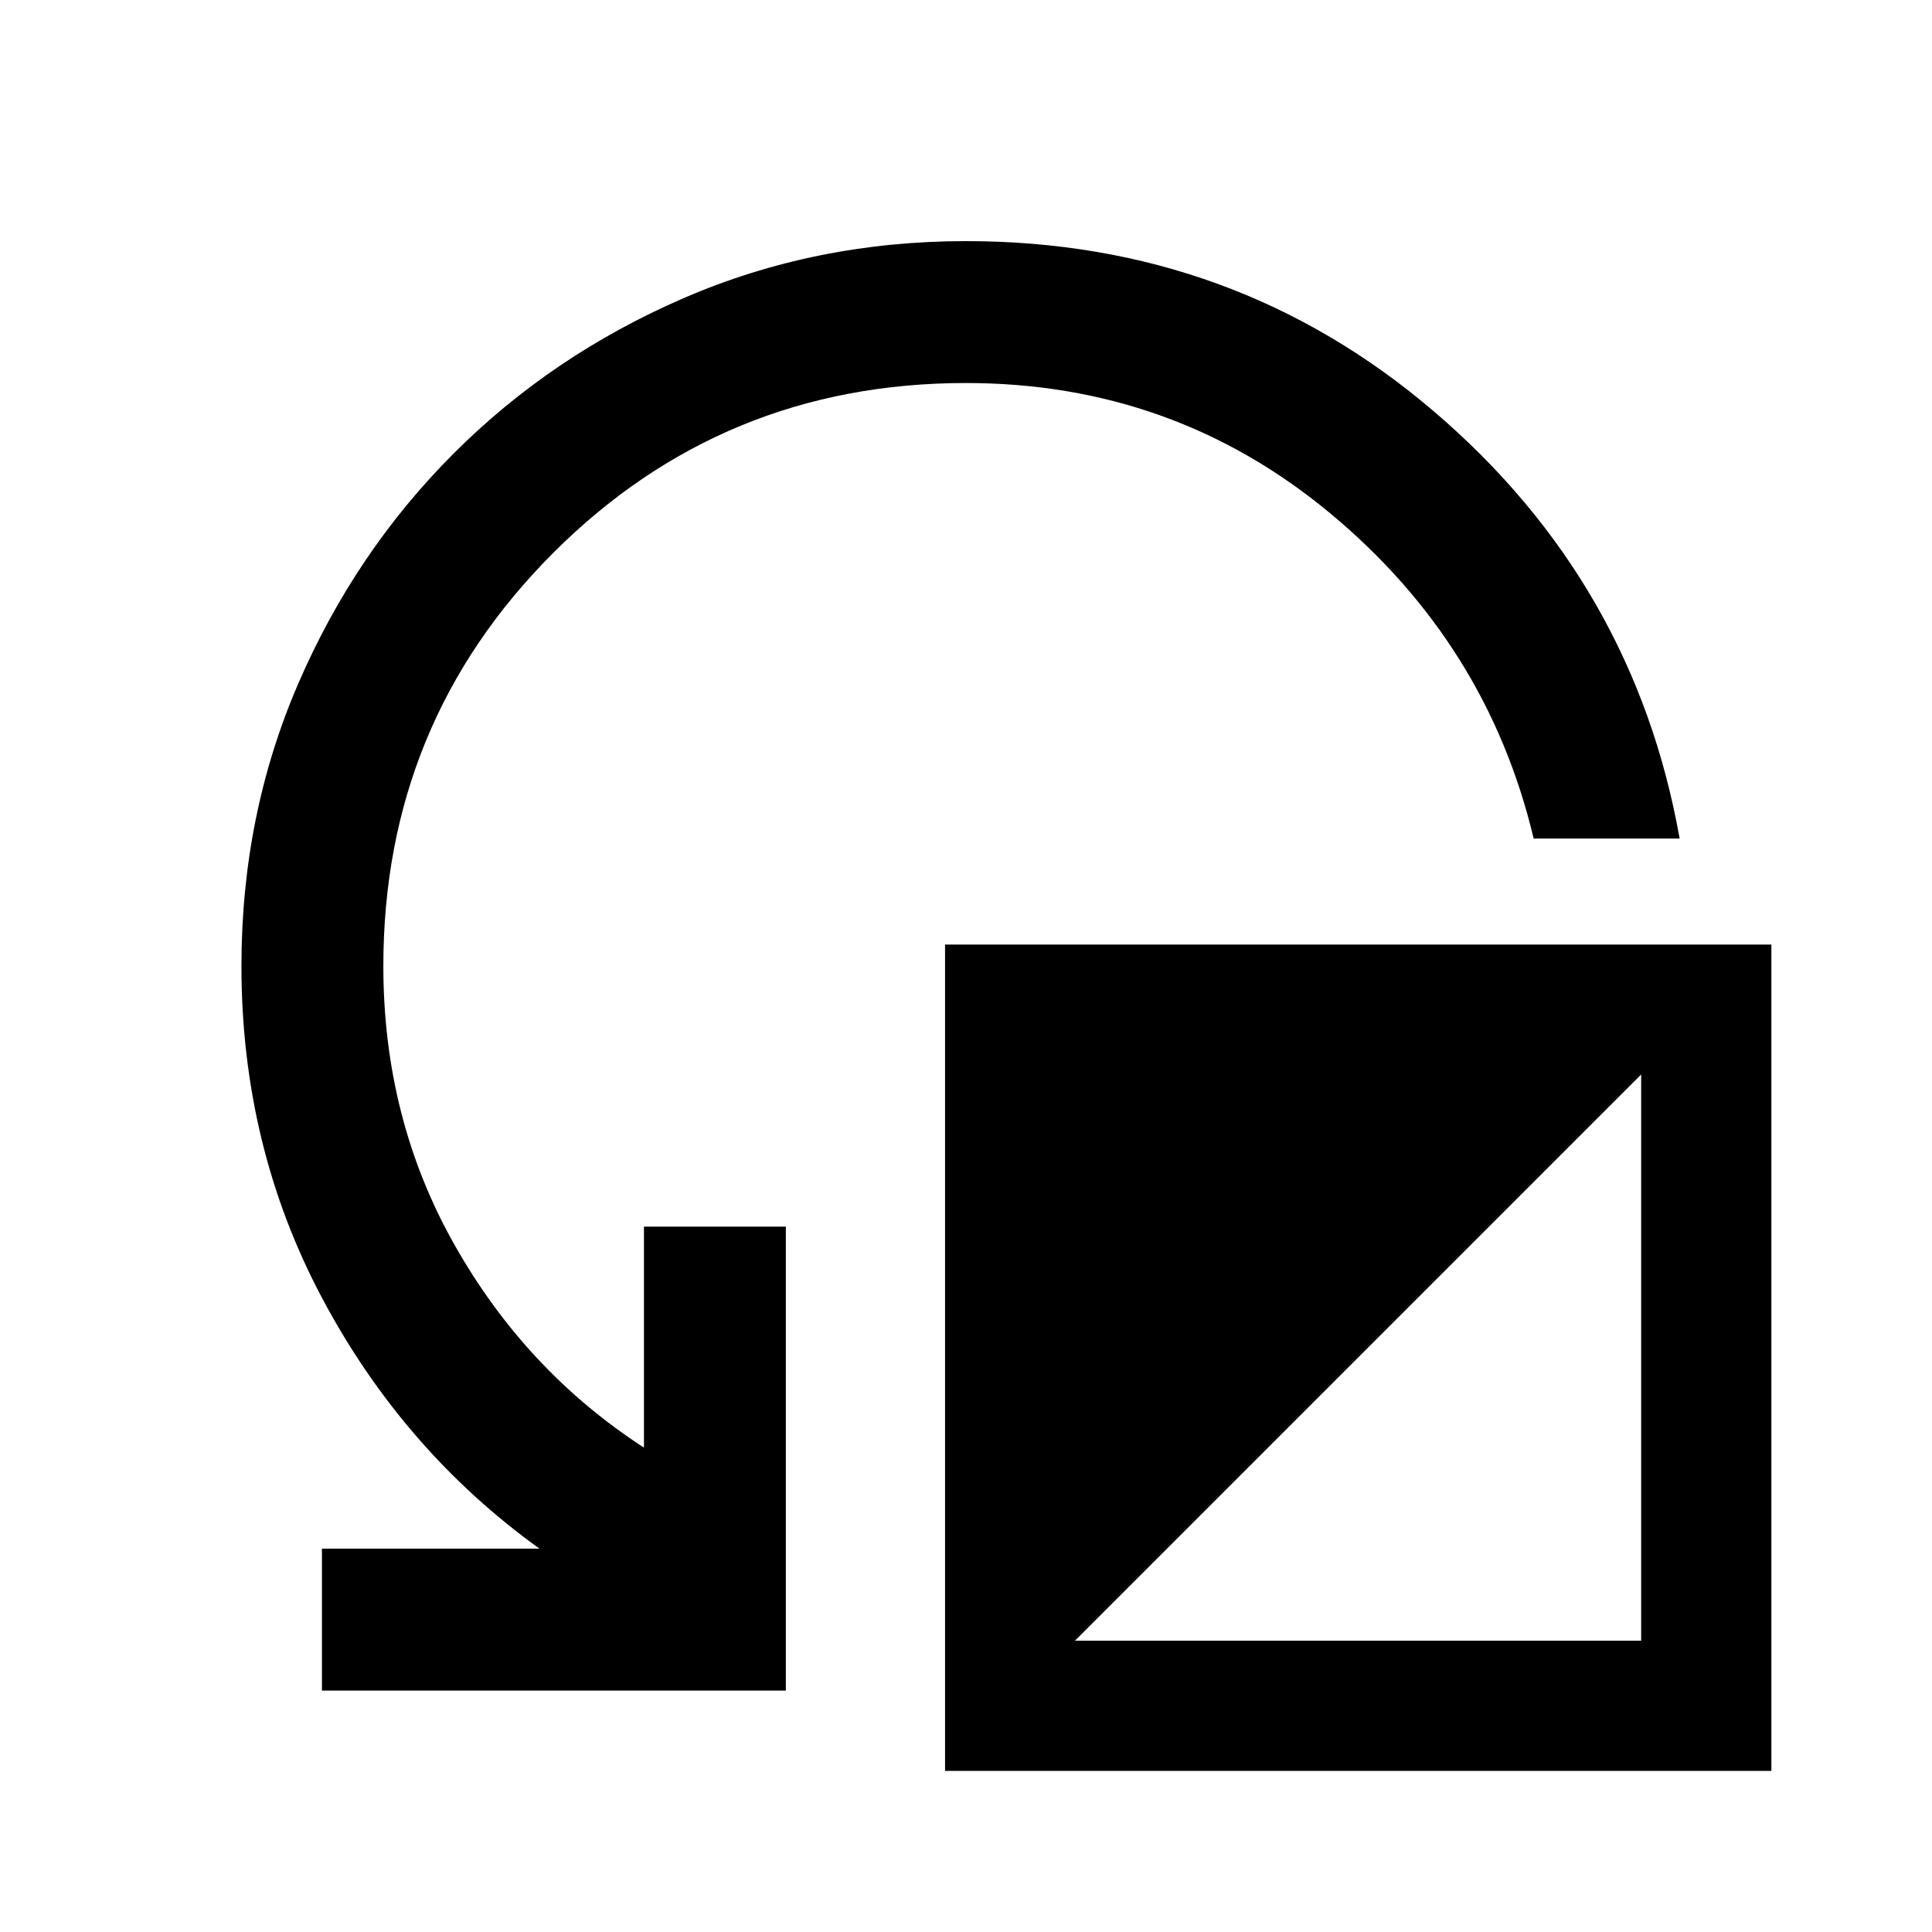 <svg xmlns="http://www.w3.org/2000/svg" height="40" viewBox="0 -960 960 960" width="40"><path d="M159.97-119.97v-70.51h108.1q-67.58-48.63-107.84-124.17-40.26-75.54-40.26-165.35 0-75.09 28.27-140.42 28.27-65.33 77.12-114.2 48.85-48.88 114.31-77.23 65.45-28.34 140.33-28.34 133.65 0 232.84 84.91 99.18 84.91 121.76 211.95h-72.53q-23.03-96.7-100.99-161.52-77.96-64.83-181.12-64.83-120.71 0-205.1 84.44-84.38 84.45-84.38 205.24 0 76.04 35.43 138.67 35.42 62.63 94.06 100.64v-109.79h70.51v230.51H159.97Zm309.62 39.92v-410.6h410.6v410.6h-410.6Zm64.54-64.7h281.36v-281.36L534.13-144.75Z"/></svg>